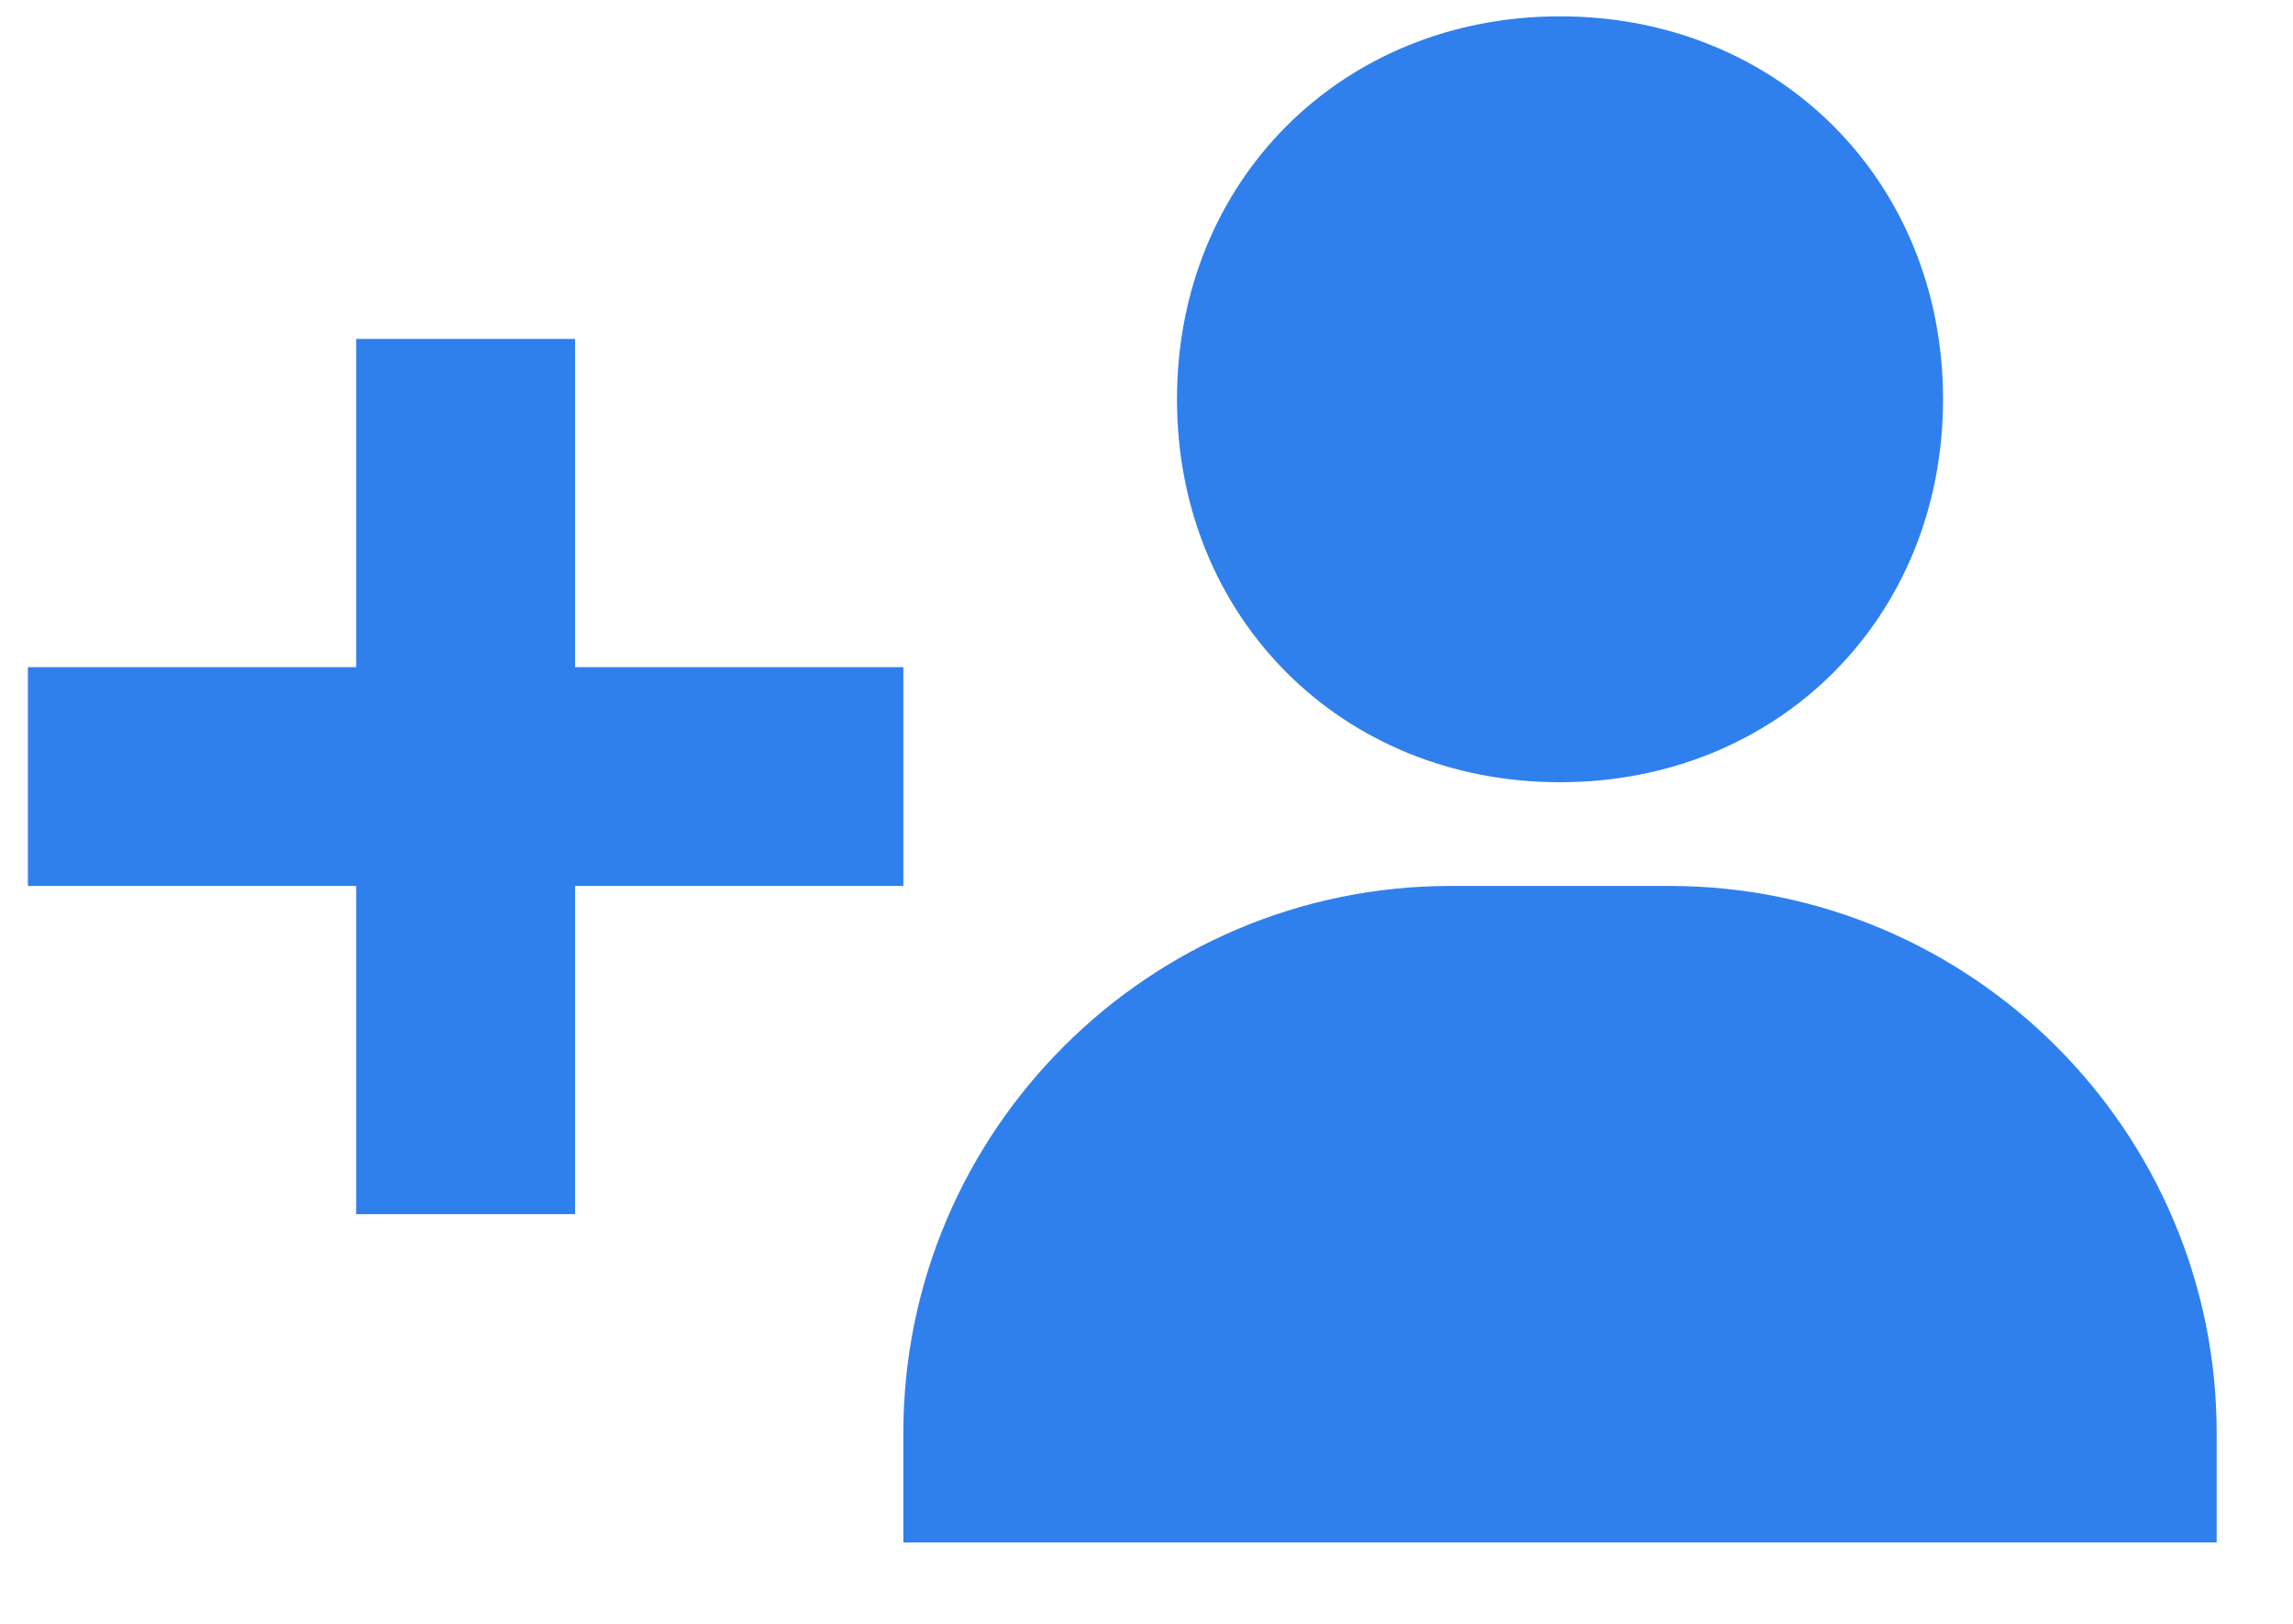 <svg width="24" height="17" viewBox="0 0 24 17" fill="none" xmlns="http://www.w3.org/2000/svg">
<path d="M20.337 4.18C20.337 6.465 18.613 8.189 16.328 8.189C14.043 8.189 12.319 6.465 12.319 4.18C12.319 1.895 14.043 0.171 16.328 0.171C18.613 0.171 20.337 1.895 20.337 4.18ZM3.728 3.548H6.019V6.984H9.455V9.275H6.019V12.711H3.728V9.275H0.292V6.984H3.728V3.548ZM20.91 16.148H9.455V15.002C9.455 11.844 12.025 9.275 15.183 9.275H17.474C20.632 9.275 23.201 11.844 23.201 15.002V16.148H20.91Z" fill="#2F80ED"/>
</svg>
